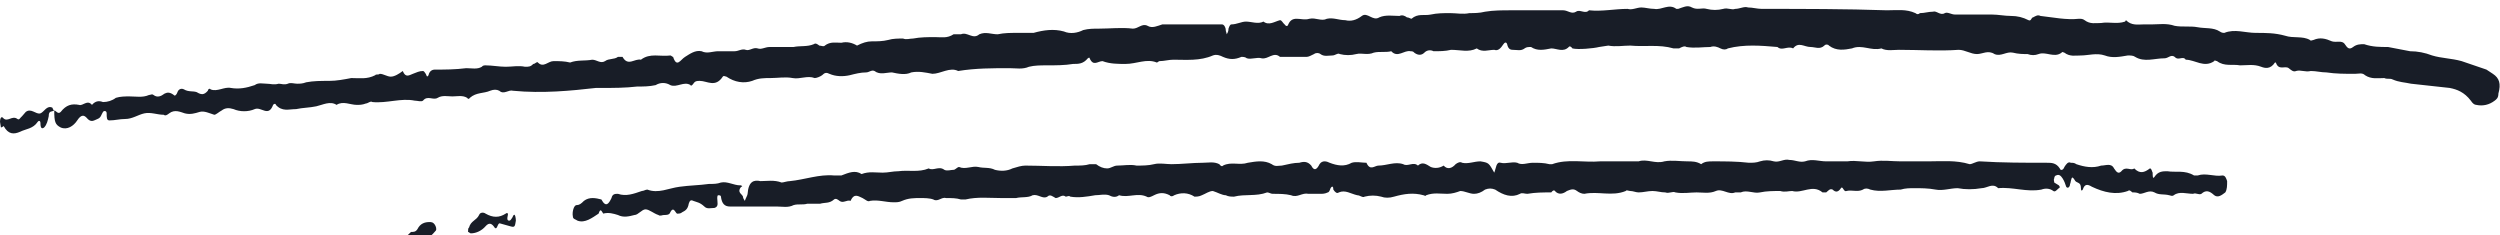 <svg width="170" height="16" viewBox="0 0 170 16" fill="none" xmlns="http://www.w3.org/2000/svg">
<g clip-path="url(#clip0_26496_265299)">
<path d="M4.127 8.668C4.565 8.86 5.002 8.572 5.252 8.188C5.503 7.804 5.69 7.804 5.878 7.996C6.19 8.38 6.378 8.188 6.628 8.092C6.878 7.996 6.878 7.804 7.003 7.612C7.066 7.516 7.253 7.516 7.253 7.708C7.253 7.996 7.253 8.188 7.441 8.188C7.816 8.188 8.129 8.092 8.504 8.092C9.004 8.092 9.379 7.804 9.817 7.708C10.255 7.612 10.692 7.804 11.13 7.804C11.255 7.9 11.38 7.804 11.505 7.708C11.88 7.42 12.256 7.612 12.568 7.708C12.943 7.804 13.256 7.708 13.569 7.612C13.881 7.516 14.257 7.708 14.569 7.804C14.694 7.804 14.882 7.612 15.069 7.516C15.319 7.324 15.57 7.324 15.882 7.42C16.32 7.612 16.883 7.612 17.32 7.42C17.758 7.228 18.258 7.996 18.571 7.132C18.634 7.036 18.759 7.036 18.759 7.132C19.196 7.612 19.634 7.42 20.134 7.42C20.572 7.324 21.072 7.324 21.51 7.228C21.948 7.132 22.448 6.844 22.886 7.132C23.323 6.844 23.823 7.132 24.261 7.132C24.449 7.132 24.636 7.132 24.886 7.036C25.012 7.036 25.199 6.844 25.324 6.94C26.325 7.036 27.262 6.652 28.201 6.844C28.388 6.844 28.638 6.94 28.763 6.844C29.076 6.46 29.451 6.844 29.764 6.652C30.076 6.46 30.451 6.556 30.764 6.556C31.077 6.556 31.452 6.46 31.765 6.652C31.827 6.748 31.89 6.748 31.952 6.652C32.39 6.268 32.89 6.364 33.328 6.172C33.578 6.076 33.766 6.076 33.953 6.172C34.266 6.46 34.578 6.076 34.891 6.172C36.892 6.364 38.83 6.172 40.519 5.98H40.894C41.707 5.98 42.52 5.98 43.332 5.884C43.77 5.884 44.145 5.884 44.583 5.788C44.896 5.596 45.271 5.596 45.583 5.788C46.021 5.98 46.521 5.5 46.959 5.788C46.959 5.884 47.084 5.788 47.147 5.692C47.272 5.5 47.397 5.5 47.584 5.5C48.085 5.5 48.647 5.98 49.148 5.212C49.21 5.116 49.335 5.212 49.398 5.212C49.961 5.596 50.586 5.692 51.148 5.5C51.586 5.308 51.961 5.308 52.399 5.308C52.899 5.308 53.4 5.212 53.9 5.308C54.4 5.404 54.9 5.116 55.401 5.308C55.526 5.308 55.776 5.212 55.901 5.116C56.088 4.924 56.213 4.924 56.401 5.02C56.839 5.212 57.339 5.212 57.777 5.116C58.152 5.02 58.527 4.924 58.902 4.924C59.09 4.924 59.277 4.732 59.465 4.828C59.84 5.116 60.278 4.924 60.653 4.924C61.091 5.02 61.591 5.116 61.966 4.924C62.466 4.828 62.904 4.924 63.404 5.02C63.967 5.02 64.592 4.54 65.155 4.828C66.343 4.636 67.469 4.636 68.657 4.636C69.094 4.636 69.532 4.732 69.97 4.54C70.345 4.444 70.782 4.444 71.158 4.444C71.783 4.444 72.408 4.444 72.971 4.348C73.346 4.348 73.659 4.348 73.972 3.964C73.972 3.964 74.097 3.868 74.097 3.964C74.347 4.54 74.659 4.156 74.972 4.156C75.472 4.348 76.035 4.348 76.535 4.348C77.285 4.348 77.973 3.964 78.661 4.252C78.724 4.252 78.786 4.156 78.849 4.156C79.161 4.156 79.474 4.06 79.787 4.06C80.662 4.06 81.6 4.156 82.475 3.772C82.725 3.676 82.976 3.772 83.163 3.868C83.601 4.06 83.976 4.06 84.414 3.868C84.539 3.868 84.664 3.868 84.789 3.964C85.102 4.06 85.477 3.868 85.789 3.964C86.227 4.06 86.602 3.484 87.04 3.868H88.666H88.853C88.978 3.868 89.166 3.772 89.354 3.676C89.479 3.58 89.666 3.58 89.791 3.676C90.041 3.868 90.354 3.772 90.604 3.772C90.792 3.772 90.979 3.58 91.104 3.676C91.48 3.772 91.855 3.772 92.23 3.676C92.605 3.58 92.98 3.772 93.418 3.58C93.793 3.484 94.231 3.58 94.606 3.484C95.044 3.964 95.481 3.388 95.919 3.484C95.982 3.484 96.107 3.484 96.169 3.58C96.419 3.772 96.669 3.772 96.857 3.58C97.045 3.388 97.295 3.388 97.482 3.484C97.858 3.484 98.295 3.484 98.67 3.388C99.296 3.388 99.858 3.58 100.421 3.292C100.796 3.58 101.234 3.388 101.609 3.388C101.859 3.484 102.047 3.292 102.234 3.004C102.297 2.908 102.422 2.812 102.485 3.004C102.547 3.292 102.672 3.388 102.86 3.388C103.172 3.388 103.423 3.484 103.673 3.292C103.798 3.196 103.923 3.196 104.11 3.196C104.548 3.484 104.986 3.388 105.486 3.292C105.861 3.292 106.299 3.58 106.674 3.196C106.737 3.1 106.862 3.196 106.924 3.292C107.299 3.388 108.362 3.292 108.737 3.196L109.363 3.1C109.863 3.196 110.363 3.1 110.863 3.1C111.864 3.196 112.802 3.004 113.802 3.292H114.177C114.365 3.196 114.553 3.1 114.678 3.196C115.24 3.292 115.803 3.196 116.303 3.196C116.554 3.1 116.804 3.196 116.991 3.292C117.179 3.388 117.366 3.388 117.491 3.292C118.617 3.004 119.743 3.1 120.868 3.196C121.181 3.484 121.556 3.1 121.931 3.292C122.306 2.812 122.681 3.196 123.119 3.196C123.432 3.196 123.744 3.388 124.057 3.1C124.12 3.004 124.307 3.004 124.37 3.1C124.87 3.484 125.433 3.388 125.933 3.292C126.621 3.004 127.246 3.484 127.934 3.292C128.309 3.484 128.747 3.388 129.122 3.388C130.497 3.388 131.873 3.484 133.186 3.388C133.624 3.388 133.999 3.676 134.437 3.676C134.812 3.676 135.187 3.388 135.625 3.676C136.063 3.868 136.438 3.484 136.875 3.58C137.251 3.676 137.563 3.676 137.876 3.676C138.126 3.772 138.376 3.772 138.626 3.676C139.126 3.484 139.689 3.964 140.189 3.58C140.252 3.484 140.314 3.58 140.377 3.58C140.752 3.868 141.127 3.772 141.503 3.772C142.003 3.772 142.566 3.58 143.128 3.772C143.629 3.964 144.129 3.868 144.691 3.772C144.879 3.772 145.067 3.772 145.192 3.868C145.817 4.252 146.505 3.964 147.193 3.964C147.443 3.964 147.63 3.676 147.88 3.868C148.131 4.156 148.443 3.772 148.631 4.06C149.256 4.06 149.881 4.636 150.569 4.156C150.569 4.06 150.694 4.156 150.757 4.156C151.257 4.54 151.82 4.348 152.32 4.444C152.82 4.444 153.258 4.348 153.758 4.54C154.008 4.636 154.383 4.732 154.696 4.252H154.759C154.946 4.828 155.384 4.444 155.634 4.636C155.759 4.732 155.947 4.924 156.134 4.828C156.447 4.732 156.76 4.924 157.135 4.828C157.51 4.828 157.823 4.924 158.198 4.924C158.823 5.02 159.448 5.02 160.136 5.02C160.386 5.02 160.636 4.924 160.824 5.116C161.262 5.404 161.699 5.308 162.137 5.308C162.325 5.404 162.512 5.308 162.7 5.404C163.137 5.596 163.513 5.596 163.95 5.692L166.577 5.98C167.077 6.076 167.577 6.268 168.015 6.844C168.14 7.036 168.265 7.132 168.39 7.132C168.828 7.228 169.265 7.132 169.64 6.844C169.766 6.748 169.891 6.652 169.891 6.364C170.078 5.692 169.953 5.308 169.515 5.02L169.078 4.732L167.389 4.156C166.702 3.964 166.014 3.964 165.388 3.772C164.888 3.58 164.388 3.484 163.888 3.484L162.387 3.196C161.824 3.196 161.324 3.196 160.761 3.004C160.511 3.004 160.261 3.004 160.011 3.196C159.761 3.388 159.636 3.292 159.448 3.004C159.261 2.716 158.886 2.908 158.573 2.812C158.135 2.62 157.76 2.524 157.322 2.716C157.26 2.716 157.135 2.812 157.072 2.716C156.572 2.428 155.947 2.62 155.384 2.428C154.696 2.236 154.071 2.236 153.383 2.236C152.695 2.236 151.945 1.948 151.257 2.236C151.194 2.236 151.069 2.236 150.944 2.14C150.507 1.852 149.944 1.948 149.444 1.852C148.943 1.756 148.381 1.852 147.88 1.756C147.318 1.564 146.817 1.66 146.317 1.66H145.754C145.379 1.66 144.942 1.756 144.566 1.372L144.504 1.468C143.941 1.66 143.441 1.468 142.878 1.564C142.503 1.564 142.128 1.66 141.753 1.372C141.628 1.276 141.503 1.276 141.377 1.276C140.502 1.372 139.627 1.18 138.751 1.084C138.564 0.988 138.439 1.084 138.251 1.18C138.126 1.18 138.126 1.468 137.938 1.372C137.563 1.18 137.188 1.084 136.75 1.084C136.313 1.084 135.875 0.988 135.437 0.988H132.936C132.686 0.988 132.436 0.796 132.248 0.892C131.936 1.084 131.686 0.7 131.435 0.796C131.123 0.796 130.873 0.892 130.56 0.892C130.435 0.988 130.372 0.988 130.247 0.892C129.622 0.604 128.997 0.7 128.309 0.7C125.495 0.604 122.619 0.604 119.805 0.604C119.492 0.604 119.18 0.508 118.867 0.508C118.617 0.412 118.304 0.604 117.992 0.604C117.742 0.7 117.491 0.508 117.179 0.604C116.804 0.7 116.428 0.7 116.053 0.604C115.741 0.508 115.428 0.7 115.053 0.508C114.74 0.316 114.428 0.508 114.115 0.604H113.99C113.49 0.22 112.989 0.7 112.489 0.604C112.177 0.604 111.864 0.508 111.614 0.508C111.301 0.508 110.988 0.7 110.676 0.604C109.8 0.604 108.925 0.796 108.05 0.7C107.8 0.988 107.424 0.604 107.174 0.796C106.862 0.988 106.611 0.7 106.299 0.7H105.799H102.735C102.172 0.7 101.547 0.7 100.984 0.796C100.609 0.892 100.234 0.892 99.921 0.892C99.483 0.988 99.046 0.892 98.608 0.892C98.17 0.892 97.732 0.892 97.295 0.988C96.857 1.084 96.419 0.892 95.982 1.276C95.919 1.276 95.794 1.18 95.669 1.18C95.544 1.084 95.356 0.988 95.169 1.084C94.731 1.084 94.231 0.988 93.793 1.18C93.355 1.468 92.98 0.796 92.605 1.084C92.23 1.372 91.855 1.468 91.48 1.372C91.042 1.372 90.667 1.18 90.229 1.276C89.854 1.468 89.479 1.18 89.041 1.276C88.728 1.372 88.478 1.276 88.165 1.276C87.915 1.276 87.728 1.372 87.603 1.66C87.54 1.852 87.415 1.756 87.353 1.66C87.228 1.564 87.165 1.372 87.04 1.372C86.665 1.468 86.29 1.756 85.915 1.468C85.539 1.66 85.102 1.468 84.726 1.468C84.414 1.468 84.101 1.66 83.726 1.66C83.663 1.66 83.601 1.756 83.538 1.948C83.538 2.14 83.476 2.236 83.413 2.332C83.413 2.236 83.351 2.14 83.351 2.044C83.351 1.852 83.226 1.66 83.101 1.66H79.036C78.724 1.756 78.349 1.948 78.036 1.756C77.661 1.564 77.411 1.948 77.035 1.948C76.285 1.852 75.472 1.948 74.722 1.948C74.347 1.948 74.034 1.948 73.659 2.044C73.284 2.236 72.783 2.332 72.346 2.14C71.658 1.948 70.97 2.044 70.282 2.236H69.157C68.719 2.236 68.281 2.236 67.844 2.332C67.406 2.332 67.031 2.14 66.593 2.332C66.155 2.716 65.78 2.14 65.343 2.332H64.842C64.405 2.62 64.029 2.524 63.592 2.524C63.092 2.524 62.591 2.524 62.091 2.62C61.841 2.62 61.653 2.716 61.403 2.62C61.091 2.62 60.715 2.62 60.403 2.716C60.028 2.812 59.652 2.812 59.277 2.812C58.965 2.812 58.652 2.908 58.277 3.1C57.964 2.908 57.589 2.812 57.214 2.908C56.839 2.908 56.463 2.812 56.088 3.1C56.026 3.196 55.838 3.1 55.713 3.1C55.588 3.004 55.463 2.908 55.338 3.004C54.9 3.196 54.4 3.1 53.962 3.196H53.149H52.337C52.024 3.196 51.774 3.388 51.524 3.292C51.211 3.196 50.961 3.484 50.711 3.388C50.461 3.292 50.211 3.484 49.961 3.484H48.835C48.46 3.484 48.085 3.676 47.709 3.484C47.272 3.388 46.897 3.676 46.584 3.868C46.271 4.06 46.021 4.636 45.771 3.868C45.709 3.868 45.646 3.772 45.583 3.772C44.896 3.868 44.208 3.58 43.583 4.06C43.145 3.964 42.707 4.54 42.332 3.868H42.019C41.769 4.06 41.394 3.964 41.144 4.156C40.831 4.348 40.581 4.06 40.269 4.06C39.768 4.156 39.268 4.06 38.768 4.252C38.393 4.156 38.017 4.156 37.642 4.156C37.267 4.156 36.955 4.636 36.579 4.252C36.517 4.156 36.392 4.348 36.267 4.348C36.079 4.54 35.954 4.54 35.704 4.54C35.266 4.444 34.828 4.54 34.391 4.54C33.953 4.54 33.453 4.444 33.015 4.444C32.953 4.444 32.828 4.444 32.765 4.54C32.452 4.732 32.077 4.636 31.702 4.636C30.952 4.732 30.264 4.732 29.576 4.732C29.389 4.732 29.201 4.828 29.138 5.116C29.013 5.308 29.013 5.116 28.951 5.02C28.888 4.924 28.826 4.828 28.763 4.828C28.513 4.828 28.326 4.924 28.075 5.02C27.825 5.116 27.575 5.308 27.388 4.828C27.137 5.02 26.825 5.212 26.575 5.212C26.325 5.212 26.075 5.02 25.824 5.02C25.699 5.116 25.574 5.02 25.512 5.116C24.949 5.404 24.449 5.308 23.886 5.308C23.386 5.404 22.886 5.5 22.385 5.5C21.823 5.5 21.322 5.5 20.822 5.596C20.572 5.692 20.384 5.692 20.197 5.692C20.009 5.692 19.759 5.596 19.572 5.692C19.321 5.788 19.134 5.692 18.946 5.692C18.634 5.788 18.383 5.692 18.133 5.692C17.883 5.692 17.571 5.596 17.32 5.788C16.758 5.98 16.258 6.076 15.695 5.98C15.257 5.884 14.757 6.268 14.319 6.076C14.257 5.98 14.132 6.076 14.132 6.172C13.881 6.46 13.694 6.46 13.381 6.268C13.131 6.172 12.818 6.268 12.506 6.076C12.318 5.98 12.131 6.076 12.068 6.268C12.005 6.46 11.88 6.556 11.818 6.46C11.568 6.268 11.38 6.268 11.193 6.364C10.943 6.556 10.692 6.652 10.442 6.46C10.317 6.364 10.255 6.46 10.13 6.46C9.692 6.652 9.254 6.556 8.817 6.556C8.504 6.556 8.191 6.556 7.879 6.652C7.629 6.844 7.316 6.94 7.003 6.94C6.753 6.844 6.503 6.844 6.253 7.132C5.94 6.748 5.628 7.228 5.377 7.132C4.877 7.036 4.502 7.132 4.127 7.612C3.939 7.804 3.814 7.516 3.689 7.516C3.689 8.284 3.752 8.476 4.127 8.668ZM1.376 8.956C1.751 8.764 2.251 8.764 2.564 8.284C2.626 8.188 2.751 8.188 2.751 8.38C2.751 8.764 2.876 8.764 3.001 8.668C3.189 8.476 3.251 8.188 3.314 7.9C3.314 7.516 3.502 7.612 3.689 7.516C3.627 7.516 3.564 7.324 3.564 7.324C3.189 7.132 3.001 7.612 2.751 7.708C2.439 7.804 2.126 7.324 1.751 7.612L1.501 7.9C1.376 7.996 1.313 8.188 1.188 8.092C0.813 7.804 0.5 8.38 0.188 7.996C0.063 7.9 0 8.092 0 8.284L0.063 8.668C0.125 8.668 0.25 8.572 0.25 8.572C0.563 9.148 0.938 9.148 1.376 8.956ZM39.268 15.004C39.768 15.196 40.269 14.812 40.706 14.524C40.831 14.14 40.894 14.332 41.019 14.524C41.394 14.428 41.707 14.524 42.019 14.62C42.395 14.812 42.77 14.716 43.145 14.62C43.395 14.62 43.645 14.236 43.895 14.236C44.145 14.236 44.458 14.524 44.771 14.62C44.896 14.716 45.021 14.62 45.146 14.62C45.333 14.62 45.521 14.62 45.583 14.428C45.834 13.948 45.959 14.62 46.084 14.524C46.209 14.524 46.271 14.524 46.396 14.428C46.584 14.332 46.772 14.236 46.834 13.852C46.897 13.66 46.959 13.564 47.147 13.66C47.397 13.756 47.584 13.756 47.897 14.044C48.085 14.236 48.335 14.14 48.585 14.14C48.898 14.044 48.772 13.756 48.772 13.468C48.772 13.468 48.772 13.276 48.835 13.276C48.898 13.276 49.023 13.276 49.023 13.372C49.085 13.852 49.273 14.044 49.648 14.044H51.774H52.837C53.212 14.044 53.587 14.14 53.962 13.948C54.275 13.852 54.588 13.948 54.9 13.852H55.776C56.088 13.756 56.401 13.852 56.714 13.564C56.839 13.468 56.964 13.564 57.089 13.66C57.339 13.852 57.589 13.564 57.839 13.66C58.089 13.084 58.402 13.372 58.652 13.468C58.84 13.564 59.027 13.756 59.152 13.66C59.715 13.564 60.215 13.756 60.778 13.756C60.965 13.756 61.153 13.756 61.341 13.66C61.778 13.468 62.154 13.468 62.591 13.468C62.841 13.468 63.217 13.468 63.467 13.564C63.779 13.756 64.029 13.372 64.342 13.468C64.717 13.468 65.03 13.468 65.343 13.564H65.655C66.468 13.372 67.281 13.468 68.094 13.468H69.094C69.469 13.372 69.907 13.468 70.22 13.276C70.595 13.18 70.908 13.564 71.22 13.372C71.408 13.18 71.595 13.372 71.783 13.468C72.033 13.468 72.221 13.18 72.471 13.372C72.596 13.372 72.658 13.276 72.783 13.372C73.346 13.468 73.909 13.372 74.472 13.276C74.784 13.276 75.097 13.18 75.41 13.276C75.597 13.372 75.847 13.468 76.097 13.276C76.723 13.468 77.348 13.084 77.973 13.372C78.098 13.468 78.286 13.372 78.474 13.276C78.849 13.084 79.161 13.084 79.537 13.276C79.599 13.372 79.724 13.372 79.849 13.276C80.287 13.084 80.787 13.084 81.225 13.372C81.35 13.372 81.537 13.372 81.725 13.276C81.975 13.18 82.225 12.988 82.475 12.988C82.788 13.084 83.101 13.276 83.351 13.276C83.538 13.372 83.726 13.372 83.914 13.372C84.664 13.18 85.414 13.372 86.165 13.084C86.29 13.084 86.415 13.18 86.54 13.18C86.978 13.18 87.415 13.18 87.79 13.276C88.228 13.468 88.541 13.084 88.978 13.18H89.791C89.916 13.18 90.104 13.18 90.291 13.084C90.354 13.084 90.416 12.988 90.479 12.796C90.604 12.604 90.667 12.7 90.667 12.892C90.792 13.084 90.917 13.18 91.042 13.084C91.48 12.892 91.855 13.18 92.292 13.276C92.48 13.276 92.668 13.468 92.793 13.372C93.168 13.276 93.543 13.276 93.918 13.372C94.168 13.468 94.481 13.468 94.794 13.372C95.481 13.18 96.107 13.084 96.794 13.276C96.857 13.276 96.919 13.372 96.982 13.276C97.482 13.084 97.92 13.18 98.42 13.18C98.733 13.18 99.046 13.084 99.296 12.988C99.608 12.988 99.921 13.18 100.234 13.18C100.484 13.18 100.734 13.084 100.984 12.892C101.234 12.796 101.422 12.796 101.672 12.892C102.234 13.276 102.797 13.468 103.36 13.18C103.485 13.084 103.673 13.18 103.86 13.18C104.423 13.084 104.923 13.084 105.486 13.084C105.549 12.988 105.674 12.892 105.736 12.988C105.986 13.276 106.299 13.18 106.549 12.988C106.799 12.892 106.987 12.796 107.237 12.988C107.362 13.084 107.549 13.18 107.737 13.18C108.675 12.988 109.613 13.372 110.551 12.988C110.613 12.892 110.738 12.988 110.863 12.988C111.051 12.988 111.239 13.084 111.426 13.084C111.739 13.084 112.051 12.988 112.364 12.988C112.677 12.988 112.927 13.084 113.24 13.084C113.49 13.18 113.74 12.988 113.927 13.084C114.428 13.18 114.928 13.084 115.366 13.084C115.803 13.084 116.241 13.18 116.679 12.988C117.116 12.796 117.554 13.276 117.992 13.084H118.367C118.805 12.892 119.242 13.18 119.68 13.084C120.118 12.988 120.618 12.988 121.056 12.988C121.368 13.084 121.618 12.988 121.869 12.988C122.556 13.18 123.244 12.508 123.932 13.084H124.182C124.307 12.988 124.432 12.796 124.62 12.892C124.807 13.084 124.995 13.084 125.183 12.796C125.308 12.604 125.37 13.084 125.558 12.988C125.933 12.892 126.308 13.084 126.683 12.892C126.808 12.796 126.996 12.796 127.183 12.892C127.871 13.084 128.559 12.892 129.247 12.892C129.56 12.796 129.872 12.796 130.185 12.796C130.623 12.796 131.123 12.796 131.623 12.892C132.123 12.988 132.623 12.796 133.124 12.796C133.624 12.892 134.187 12.892 134.749 12.796C135.125 12.796 135.5 12.412 135.875 12.796C136.875 12.7 137.813 13.084 138.814 12.892C139.064 12.796 139.377 12.796 139.627 12.988C139.752 13.084 139.877 12.892 140.002 12.796C140.002 12.796 140.064 12.796 140.064 12.7L140.002 12.604L139.689 12.412C139.689 12.316 139.627 12.22 139.689 12.124C139.689 12.028 139.752 11.932 139.814 11.932C140.002 11.836 140.127 11.932 140.252 12.124C140.377 12.316 140.44 12.508 140.502 12.7C140.565 12.796 140.69 12.796 140.752 12.604C140.752 12.508 140.815 12.412 140.815 12.316C140.877 12.124 140.877 11.932 141.065 12.22C141.19 12.508 141.503 12.316 141.503 12.796C141.503 12.988 141.565 12.988 141.628 12.892C141.753 12.508 141.94 12.508 142.253 12.7C143.066 13.084 143.879 13.276 144.691 12.988C144.817 12.892 144.879 12.988 145.004 13.084C145.192 13.084 145.317 13.084 145.504 13.18C145.817 13.18 146.13 12.892 146.505 13.084C146.817 13.276 147.13 13.18 147.505 13.276C147.568 13.276 147.693 13.372 147.818 13.276C148.193 12.988 148.693 13.18 149.131 13.18C149.319 13.084 149.506 13.276 149.694 13.18C150.006 12.892 150.257 12.988 150.569 13.276C150.819 13.468 151.069 13.276 151.32 13.084C151.445 12.892 151.445 12.604 151.445 12.316C151.382 12.124 151.32 11.932 151.132 11.932C150.569 12.028 150.006 11.74 149.444 11.932H149.194C148.568 11.548 147.943 11.74 147.38 11.644C147.068 11.644 146.755 11.644 146.505 12.028C146.38 12.22 146.38 11.932 146.38 11.74C146.317 11.644 146.317 11.452 146.192 11.452C145.817 11.74 145.504 11.836 145.129 11.452C144.879 11.644 144.566 11.26 144.254 11.644C144.066 11.836 143.941 11.74 143.754 11.452C143.566 11.068 143.191 11.26 142.878 11.26C142.315 11.452 141.753 11.356 141.19 11.164C141.065 11.068 140.94 11.068 140.815 11.068C140.627 10.972 140.502 11.164 140.377 11.356C140.314 11.548 140.127 11.644 140.064 11.452C139.814 11.068 139.502 11.068 139.189 11.068C137.688 11.068 136.125 11.068 134.624 10.972C134.374 10.972 134.124 11.164 133.937 11.164C132.999 10.876 132.061 10.972 131.123 10.972H129.247C128.622 10.972 128.059 10.876 127.434 10.972C126.808 11.068 126.246 10.876 125.62 10.972H124.182C123.682 10.972 123.244 10.78 122.744 10.972C122.369 11.068 122.056 10.876 121.681 10.876C121.306 10.78 120.993 11.068 120.618 10.972C120.305 10.876 119.993 10.876 119.68 10.972C119.43 11.068 119.18 11.068 118.93 11.068C118.117 10.972 117.304 10.972 116.491 10.972C116.178 10.972 115.928 10.972 115.678 11.164C115.366 10.972 115.053 10.972 114.74 10.972C114.24 10.972 113.677 10.876 113.177 10.972C112.552 11.164 111.989 10.78 111.426 10.972H111.364H108.8C107.737 11.068 106.611 10.78 105.549 11.164H105.361C104.986 11.068 104.611 11.068 104.235 11.068C103.86 11.068 103.485 11.26 103.172 11.068C102.797 10.972 102.422 11.164 102.047 11.068C101.734 10.972 101.734 11.452 101.609 11.74C101.234 11.068 101.234 11.068 100.671 10.972C100.234 10.972 99.858 11.164 99.421 11.068C99.296 10.972 99.108 11.068 98.983 11.164C98.733 11.452 98.42 11.548 98.17 11.26C97.858 11.452 97.545 11.452 97.295 11.356C96.982 11.164 96.732 10.972 96.419 11.26C96.107 10.972 95.731 11.356 95.419 11.164C94.856 10.972 94.293 11.26 93.731 11.26C93.481 11.26 93.168 11.644 92.918 11.068C92.605 11.068 92.23 10.972 91.917 11.068C91.417 11.356 90.917 11.26 90.416 11.068C90.229 10.972 89.916 10.876 89.729 11.164C89.541 11.548 89.354 11.644 89.166 11.26C88.916 10.972 88.666 10.972 88.353 11.068C87.978 11.068 87.603 11.164 87.165 11.26C86.915 11.26 86.727 11.356 86.477 11.164C85.977 10.876 85.414 10.972 84.852 11.068C84.289 11.26 83.726 10.972 83.163 11.26C83.101 11.356 82.976 11.26 82.913 11.164C82.538 10.972 82.163 11.068 81.788 11.068C81.1 11.068 80.349 11.164 79.662 11.164C79.286 11.164 78.849 11.068 78.474 11.164C78.098 11.26 77.661 11.26 77.285 11.26C76.848 11.164 76.41 11.26 75.972 11.26C75.722 11.26 75.535 11.452 75.285 11.452C75.034 11.452 74.784 11.356 74.534 11.164H74.097C73.784 11.26 73.471 11.26 73.096 11.26C71.971 11.356 70.845 11.26 69.719 11.26C69.469 11.26 69.157 11.356 68.844 11.452C68.469 11.644 68.031 11.644 67.656 11.548C67.281 11.356 66.906 11.452 66.531 11.356C66.093 11.26 65.655 11.548 65.218 11.356C65.092 11.356 64.967 11.548 64.842 11.548C64.655 11.548 64.405 11.644 64.217 11.548C63.842 11.26 63.467 11.644 63.154 11.452C62.466 11.74 61.778 11.548 61.091 11.644C60.715 11.644 60.403 11.74 60.028 11.74C59.527 11.74 59.09 11.644 58.589 11.836C58.152 11.548 57.714 11.74 57.214 11.932H56.714C55.713 11.836 54.713 12.22 53.712 12.316C53.525 12.316 53.275 12.412 53.149 12.412C52.649 12.22 52.149 12.316 51.711 12.316C51.274 12.22 50.898 12.316 50.836 13.18C50.836 13.276 50.711 13.468 50.648 13.66C50.586 13.564 50.523 13.468 50.523 13.372C50.461 13.18 50.086 13.084 50.398 12.7C50.461 12.7 50.523 12.7 50.398 12.604H50.336C49.898 12.604 49.46 12.316 49.023 12.412C48.772 12.508 48.522 12.508 48.21 12.508C47.522 12.604 46.897 12.604 46.209 12.7C45.458 12.796 44.771 13.18 44.02 12.892C43.895 12.892 43.77 12.988 43.645 12.988C43.082 13.18 42.582 13.372 42.019 13.18C41.832 13.18 41.644 13.18 41.582 13.468C41.394 13.852 41.206 14.14 40.894 13.564C40.519 13.468 40.081 13.372 39.706 13.66C39.518 13.852 39.393 13.948 39.206 13.948C39.018 13.948 38.893 14.428 38.955 14.716C38.955 14.908 39.143 14.908 39.268 15.004ZM32.015 15.868C32.39 15.868 32.765 15.676 33.015 15.388C33.265 15.1 33.453 15.196 33.641 15.484C33.828 15.676 33.828 15.1 34.016 15.196L34.703 15.388C35.016 15.484 35.016 15.388 35.079 15.004C35.079 14.812 35.016 14.524 34.954 14.62C34.891 14.62 34.891 14.716 34.828 14.812C34.766 14.908 34.703 15.004 34.641 15.004C34.578 15.004 34.453 15.004 34.516 14.716C34.578 14.524 34.516 14.428 34.391 14.524C33.953 14.812 33.515 14.812 33.015 14.524C32.89 14.428 32.64 14.428 32.578 14.62C32.39 15.004 32.015 15.004 31.89 15.484C31.827 15.484 31.827 15.676 31.827 15.772C31.89 15.772 31.952 15.868 32.015 15.868ZM27.45 16.252H28.826C29.138 16.252 29.389 15.964 29.639 15.676C29.701 15.58 29.639 15.388 29.576 15.292C29.451 15.1 29.326 15.1 29.201 15.1C28.888 15.1 28.576 15.196 28.388 15.58C28.263 15.772 28.138 15.772 27.95 15.772L27.45 16.252Z" fill="#181D27"/>
</g>
<defs>
<clipPath id="clip0_26496_265299">
<rect width="170" height="16" fill="white"/>
</clipPath>
</defs>
</svg>
